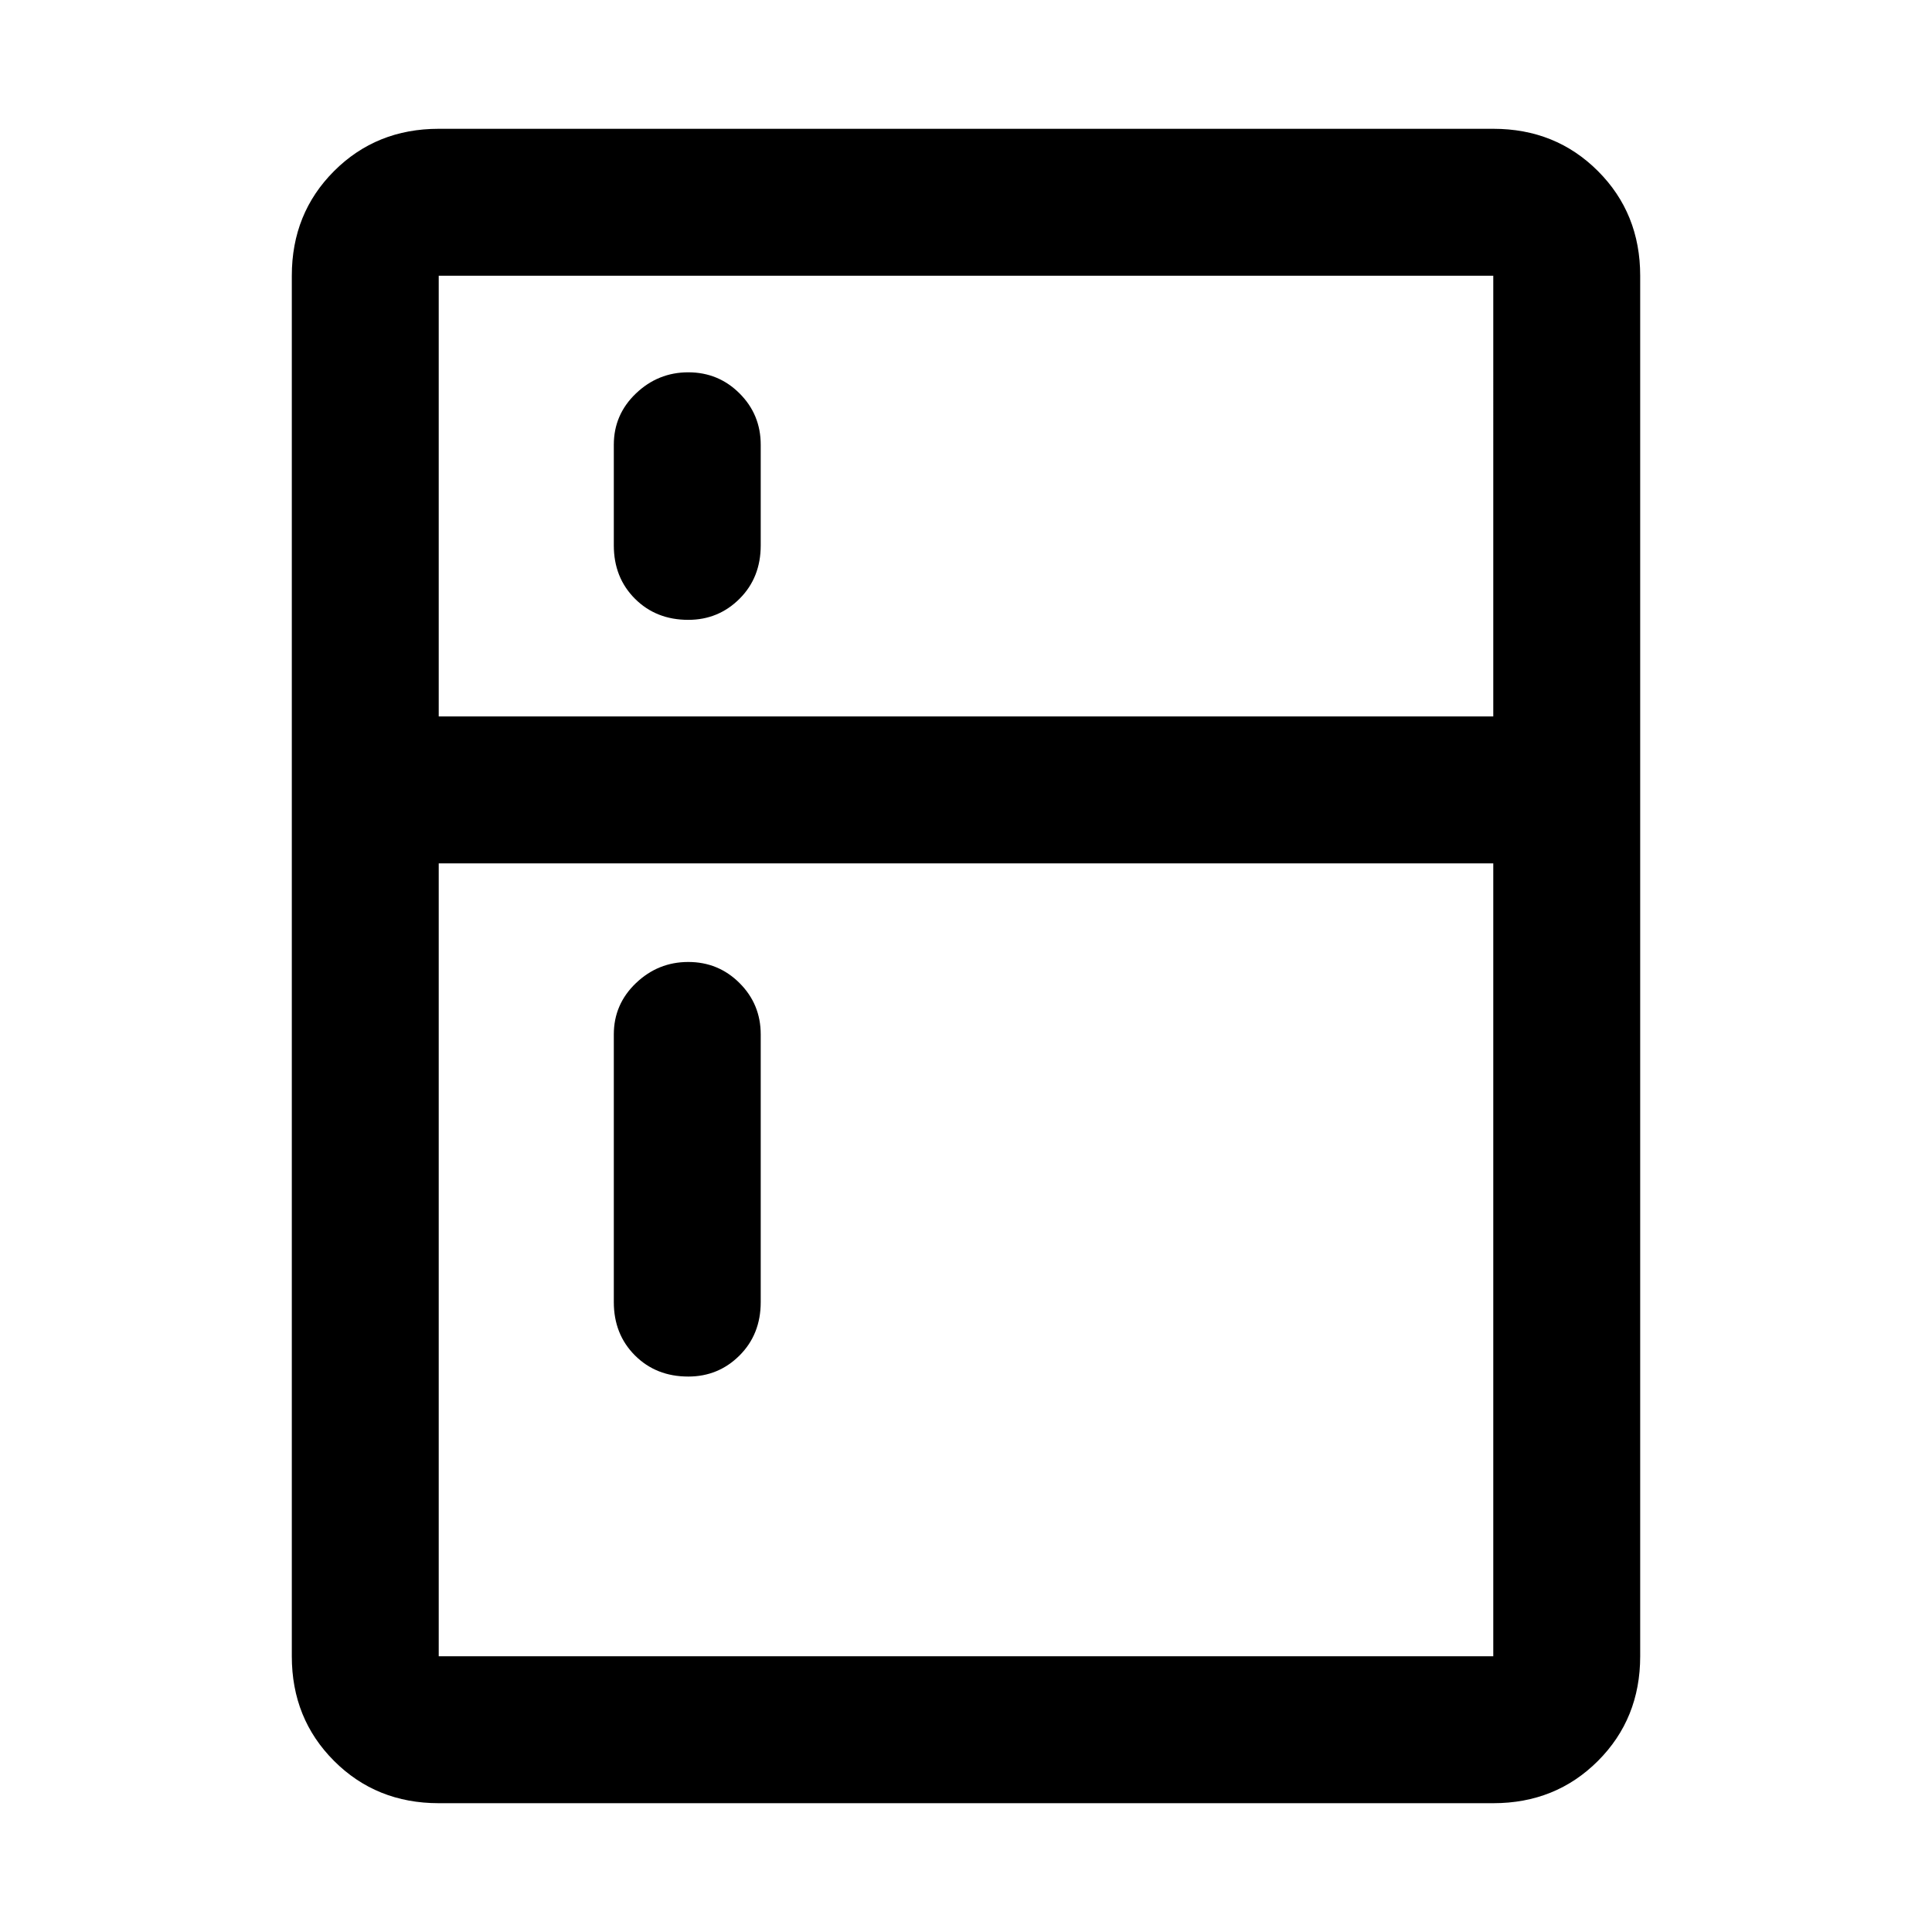 <svg xmlns="http://www.w3.org/2000/svg" height="48" width="48"><path d="M17.1 15.4q-.8 0-1.325-.525-.525-.525-.525-1.325v-2.5q0-.75.55-1.275.55-.525 1.3-.525t1.275.525q.525.525.525 1.275v2.5q0 .8-.525 1.325-.525.525-1.275.525Zm0 18.8q-.8 0-1.325-.525-.525-.525-.525-1.325V25.7q0-.75.55-1.275.55-.525 1.3-.525t1.275.525q.525.525.525 1.275v6.65q0 .8-.525 1.325-.525.525-1.275.525Zm-6.2 10.6q-1.55 0-2.6-1.05t-1.05-2.6V6.85q0-1.55 1.05-2.6t2.6-1.05h26.2q1.55 0 2.6 1.05t1.05 2.6v34.3q0 1.55-1.05 2.6t-2.6 1.05Zm0-3.65h26.2v-19.7H10.9v19.7Zm0-23.35h26.2V6.85H10.9Z"/></svg>